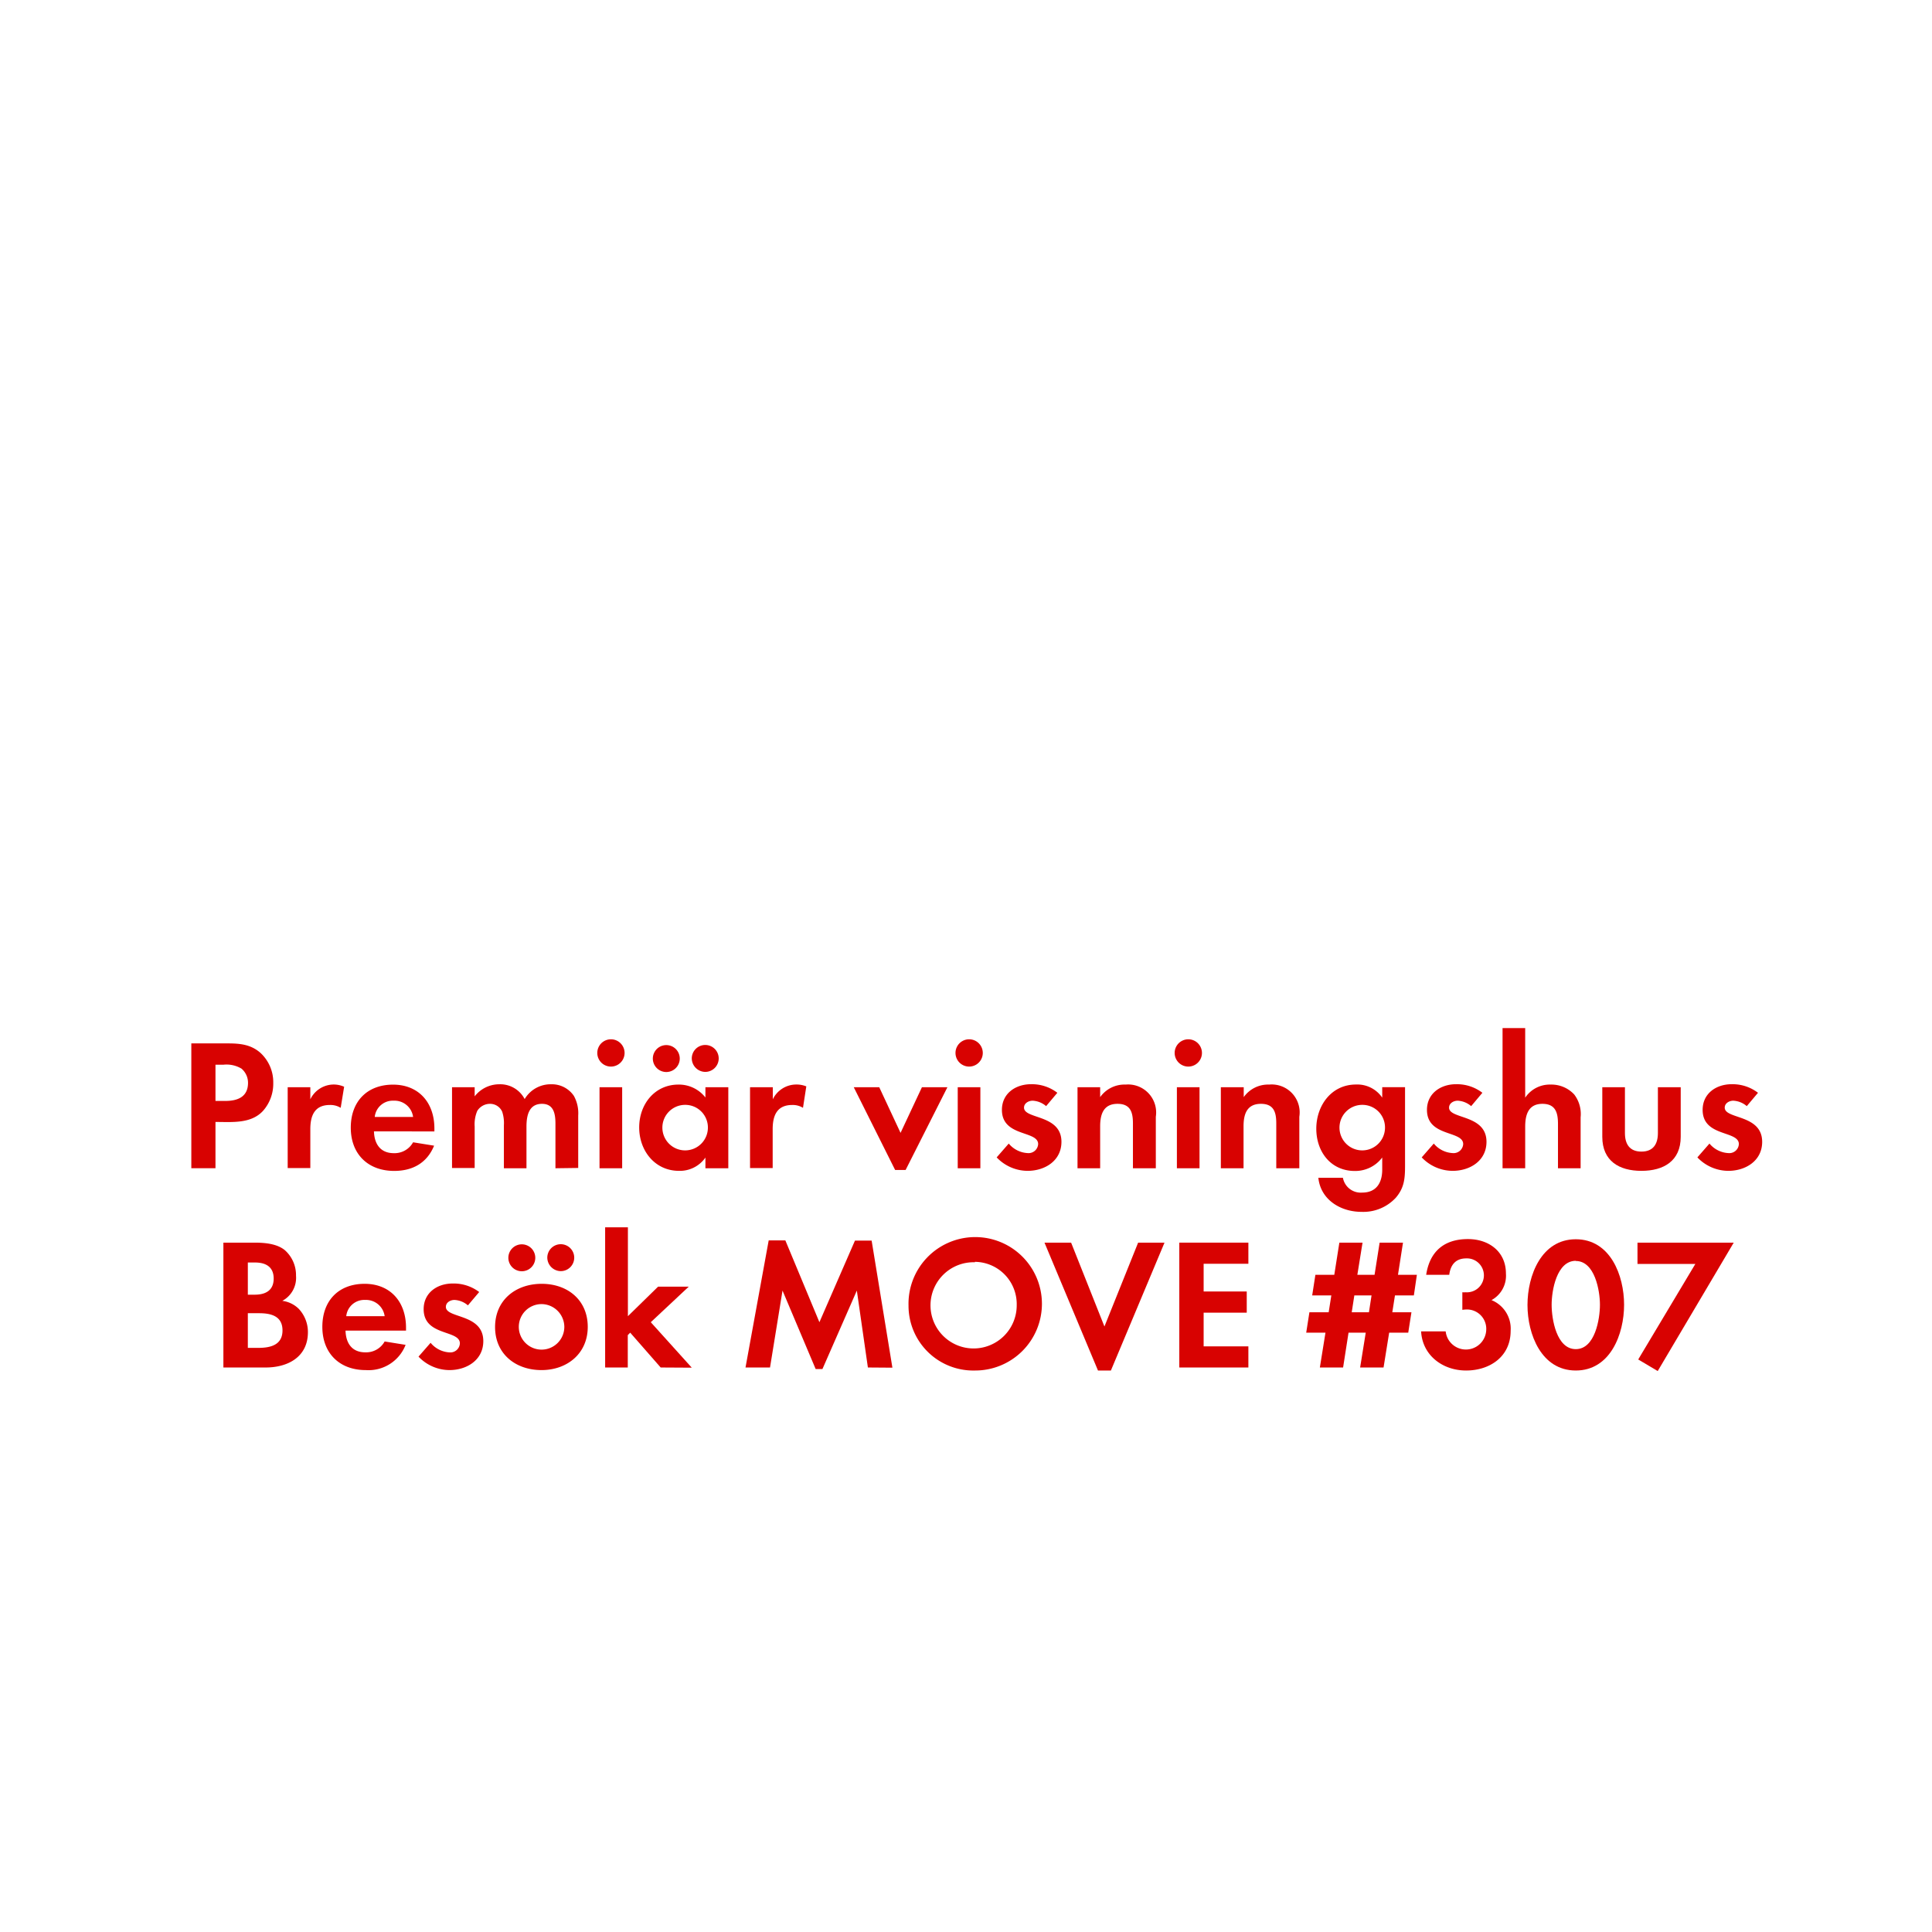 <svg id="Layer_1" data-name="Layer 1" xmlns="http://www.w3.org/2000/svg" viewBox="0 0 320 320"><defs><style>.cls-1{fill:#d80201;}</style></defs><title>text</title><path class="cls-1" d="M43.56,184c-2,2.17-5.18,1.83-7.87,1.83v7.66h-4V172.82h6c2,0,3.85.15,5.46,1.58a6.61,6.61,0,0,1,2.11,5A6.77,6.77,0,0,1,43.56,184ZM40,177a4.84,4.84,0,0,0-3-.65H35.69v6h1.64c2,0,3.75-.65,3.75-3A3.08,3.08,0,0,0,40,177Z"/><path class="cls-1" d="M56.43,183.49a3.26,3.26,0,0,0-1.8-.47c-2.55,0-3.23,1.8-3.23,4v6.45H47.65V180.08H51.4v2a4.32,4.32,0,0,1,3.91-2.45A4.23,4.23,0,0,1,57,180Z"/><path class="cls-1" d="M61.94,187.39C62,189.47,63,191,65.23,191a3.5,3.5,0,0,0,3.19-1.8l3.48.56c-1.18,2.88-3.57,4.18-6.61,4.18-4.34,0-7.19-2.79-7.19-7.16s2.73-7.13,7-7.13,6.85,3,6.85,7.26v.49Zm3.26-5.08A3,3,0,0,0,62.07,185h6.35A3.1,3.1,0,0,0,65.2,182.31Z"/><path class="cls-1" d="M92,193.5v-7.35c0-1.58-.24-3.32-2.23-3.32-2.2,0-2.57,2-2.57,3.79v6.88H83.46v-7.13a6,6,0,0,0-.28-2.23,2.18,2.18,0,0,0-2-1.31A2.48,2.48,0,0,0,79.05,184a5.65,5.65,0,0,0-.43,2.58v6.88H74.87V180.08h3.75v1.51a5.16,5.16,0,0,1,4.09-2,4.56,4.56,0,0,1,4.19,2.45,5,5,0,0,1,4.4-2.45,4.4,4.4,0,0,1,3.75,1.92,5.93,5.93,0,0,1,.72,3.26v8.68Z"/><path class="cls-1" d="M101.19,176.66a2.26,2.26,0,1,1,0-4.52,2.26,2.26,0,0,1,0,4.52ZM99.3,193.5V180.08h3.75V193.5Z"/><path class="cls-1" d="M116.84,193.5v-1.77a5.17,5.17,0,0,1-4.37,2.2c-4,0-6.6-3.34-6.6-7.19s2.57-7.1,6.51-7.1a5.57,5.57,0,0,1,4.46,2.14v-1.7h3.79V193.5Zm-6.48-15.94a2.23,2.23,0,0,1,0-4.46,2.23,2.23,0,1,1,0,4.46ZM113.5,183a3.77,3.77,0,1,0,3.75,3.75A3.75,3.75,0,0,0,113.5,183Zm3.31-5.46a2.26,2.26,0,0,1-2.23-2.23,2.23,2.23,0,1,1,2.23,2.23Z"/><path class="cls-1" d="M133,183.49a3.23,3.23,0,0,0-1.79-.47c-2.55,0-3.23,1.8-3.23,4v6.45h-3.75V180.08H128v2a4.32,4.32,0,0,1,3.91-2.45,4.23,4.23,0,0,1,1.64.31Z"/><path class="cls-1" d="M150,193.78h-1.74l-6.85-13.7h4.22l3.53,7.56,3.54-7.56h4.22Z"/><path class="cls-1" d="M160.52,176.66a2.26,2.26,0,0,1,0-4.52,2.26,2.26,0,0,1,0,4.52Zm-1.89,16.84V180.08h3.75V193.5Z"/><path class="cls-1" d="M170.19,193.93a7.11,7.11,0,0,1-5.11-2.23l2-2.29a4.36,4.36,0,0,0,3.16,1.58,1.59,1.59,0,0,0,1.71-1.49c0-2.29-6-1.15-6-5.67,0-2.73,2.27-4.25,4.81-4.25a6.92,6.92,0,0,1,4.37,1.42l-1.86,2.21a3.7,3.7,0,0,0-2.23-.9c-.65,0-1.43.4-1.43,1.15,0,1.95,6.2,1.08,6.2,5.67C175.8,192.26,173.08,193.93,170.19,193.93Z"/><path class="cls-1" d="M187.65,193.5v-7.44c0-1.83-.41-3.23-2.55-3.23-2.32,0-2.88,1.71-2.88,3.73v6.94h-3.75V180.08h3.75v1.64a4.94,4.94,0,0,1,4.22-2.08,4.64,4.64,0,0,1,5,5.33v8.53Z"/><path class="cls-1" d="M196.82,176.66a2.26,2.26,0,0,1,0-4.52,2.26,2.26,0,0,1,0,4.52Zm-1.89,16.84V180.08h3.75V193.5Z"/><path class="cls-1" d="M211.39,193.5v-7.44c0-1.83-.4-3.23-2.54-3.23-2.33,0-2.88,1.71-2.88,3.73v6.94h-3.76V180.08H206v1.64a4.94,4.94,0,0,1,4.21-2.08,4.63,4.63,0,0,1,5,5.33v8.53Z"/><path class="cls-1" d="M231.2,198.37a7.32,7.32,0,0,1-5.7,2.35c-3.45,0-6.76-2-7.14-5.64h4.07a3,3,0,0,0,3.19,2.45c2.36,0,3.32-1.64,3.32-3.81v-2a5.58,5.58,0,0,1-4.53,2.23c-4,0-6.39-3.19-6.39-7s2.48-7.32,6.58-7.32a5,5,0,0,1,4.34,2.17v-1.73h3.78V193C232.72,195.11,232.63,196.69,231.2,198.37ZM225.65,183a3.77,3.77,0,1,0,3.75,3.75A3.74,3.74,0,0,0,225.65,183Z"/><path class="cls-1" d="M240.59,193.93a7.11,7.11,0,0,1-5.11-2.23l2-2.29a4.36,4.36,0,0,0,3.16,1.58,1.59,1.59,0,0,0,1.71-1.49c0-2.29-6-1.15-6-5.67,0-2.73,2.27-4.25,4.81-4.25a6.92,6.92,0,0,1,4.37,1.42l-1.86,2.21a3.7,3.7,0,0,0-2.23-.9c-.65,0-1.43.4-1.43,1.15,0,1.95,6.2,1.08,6.2,5.67C246.2,192.26,243.48,193.93,240.59,193.93Z"/><path class="cls-1" d="M258.05,193.5v-7.35c0-1.86-.41-3.32-2.58-3.32-2.32,0-2.85,1.8-2.85,3.79v6.88h-3.75V170.28h3.75v11.53a4.89,4.89,0,0,1,4.22-2.17,5.15,5.15,0,0,1,3.9,1.64,5.35,5.35,0,0,1,1.06,3.79v8.43Z"/><path class="cls-1" d="M271.87,193.93c-3.69,0-6.48-1.64-6.48-5.64v-8.21h3.75v7.59c0,1.83.78,3.07,2.73,3.07s2.73-1.24,2.73-3.07v-7.59h3.78v8.21C278.38,192.29,275.56,193.93,271.87,193.93Z"/><path class="cls-1" d="M286.25,193.93a7.11,7.11,0,0,1-5.11-2.23l2-2.29a4.36,4.36,0,0,0,3.17,1.58,1.58,1.58,0,0,0,1.7-1.49c0-2.29-6-1.15-6-5.67,0-2.73,2.26-4.25,4.8-4.25a6.92,6.92,0,0,1,4.37,1.42l-1.86,2.21a3.7,3.7,0,0,0-2.23-.9c-.65,0-1.42.4-1.42,1.15,0,1.95,6.2,1.08,6.2,5.67C291.87,192.26,289.14,193.93,286.25,193.93Z"/><path class="cls-1" d="M44,226.5H37V205.82h5.11c1.68,0,3.72.15,5.06,1.24a5.53,5.53,0,0,1,1.86,4.25,4.32,4.32,0,0,1-2.27,4.15,4.74,4.74,0,0,1,2.7,1.3A5.61,5.61,0,0,1,51,220.64C51,224.76,47.68,226.5,44,226.5Zm-1.73-17.39H41.05v5.33H42.2c1.79,0,3.13-.71,3.13-2.67S44,209.11,42.23,209.11Zm.68,8.4H41.05v5.74h1.74c2,0,4-.47,4-2.89S44.83,217.51,42.91,217.51Z"/><path class="cls-1" d="M57.23,220.39c.06,2.08,1.05,3.6,3.29,3.6a3.51,3.51,0,0,0,3.19-1.8l3.47.56a6.58,6.58,0,0,1-6.6,4.18c-4.34,0-7.19-2.79-7.19-7.16s2.72-7.13,7-7.13,6.86,3,6.86,7.26v.49Zm3.26-5.08A3,3,0,0,0,57.35,218h6.36A3.11,3.11,0,0,0,60.49,215.31Z"/><path class="cls-1" d="M74.43,226.93a7.11,7.11,0,0,1-5.11-2.23l2-2.29A4.36,4.36,0,0,0,74.47,224a1.58,1.58,0,0,0,1.7-1.49c0-2.29-6-1.15-6-5.67,0-2.73,2.26-4.25,4.8-4.25A7,7,0,0,1,79.37,214l-1.87,2.21a3.7,3.7,0,0,0-2.23-.9c-.65,0-1.42.4-1.42,1.15,0,1.95,6.2,1.08,6.2,5.67C80.05,225.26,77.32,226.93,74.43,226.93Z"/><path class="cls-1" d="M89.69,226.93c-4.28,0-7.69-2.66-7.69-7.13s3.41-7.16,7.72-7.16,7.63,2.7,7.63,7.13S93.93,226.93,89.69,226.93Zm-3.26-16.37a2.23,2.23,0,0,1,0-4.46,2.23,2.23,0,0,1,0,4.46ZM89.66,216a3.77,3.77,0,1,0,3.81,3.78A3.8,3.8,0,0,0,89.66,216Zm3.22-5.46a2.26,2.26,0,0,1-2.23-2.23,2.23,2.23,0,1,1,2.23,2.23Z"/><path class="cls-1" d="M109.43,226.5l-5.05-5.77-.4.41v5.36h-3.75V203.28H104V218l5-4.89h5.08L107.79,219l6.79,7.53Z"/><path class="cls-1" d="M143.75,226.5l-1.83-12.74-5.7,13H135.1l-5.49-13-2.07,12.74h-4.06l3.84-21.05h2.76L135.72,219l5.89-13.52h2.76l3.44,21.05Z"/><path class="cls-1" d="M161.48,227a10.73,10.73,0,0,1-11-10.76,11.05,11.05,0,1,1,11,10.76Zm0-17.93a7.14,7.14,0,1,0,6.92,7.1A7,7,0,0,0,161.48,209Z"/><path class="cls-1" d="M184,227h-2.14L173,205.82h4.41l5.52,13.89,5.58-13.89h4.37Z"/><path class="cls-1" d="M195.33,226.5V205.82h11.44v3.5h-7.41v4.59h7.14v3.51h-7.14V223h7.41v3.5Z"/><path class="cls-1" d="M234.18,214.56h-3.13l-.44,2.79h3.17l-.53,3.38h-3.16l-.93,5.77h-3.88l.93-5.77h-2.85l-.9,5.77h-3.85l.93-5.77h-3.19l.53-3.38h3.19l.44-2.79h-3.17l.53-3.41H221l.84-5.33h3.84l-.86,5.33h2.85l.84-5.33h3.87l-.83,5.33h3.13Zm-9.86,0-.43,2.79h2.85l.43-2.79Z"/><path class="cls-1" d="M242.83,227c-3.85,0-7.23-2.48-7.45-6.48h4.07a3.37,3.37,0,0,0,6.72-.34,3.2,3.2,0,0,0-3.22-3.29,6,6,0,0,0-.74.06v-2.91a3.38,3.38,0,0,0,.55,0,2.81,2.81,0,1,0,.1-5.61c-1.77,0-2.61,1.08-2.82,2.72h-3.82c.59-3.9,3-5.92,6.92-5.92,3.44,0,6.29,2.05,6.29,5.71a4.61,4.61,0,0,1-2.39,4.4,5.1,5.1,0,0,1,3.17,5.09C250.21,224.7,246.76,227,242.83,227Z"/><path class="cls-1" d="M261,227c-5.7,0-8-6-8-10.85s2.27-10.89,8-10.89,8,6,8,10.85S266.73,227,261,227Zm0-18.17c-3.16,0-4,4.9-4,7.28s.81,7.35,4,7.35,4-5,4-7.35S264.15,208.86,261,208.86Z"/><path class="cls-1" d="M274.57,227.09l-3.23-1.92,9.46-15.82h-9.58v-3.53h15.94Z"/></svg>